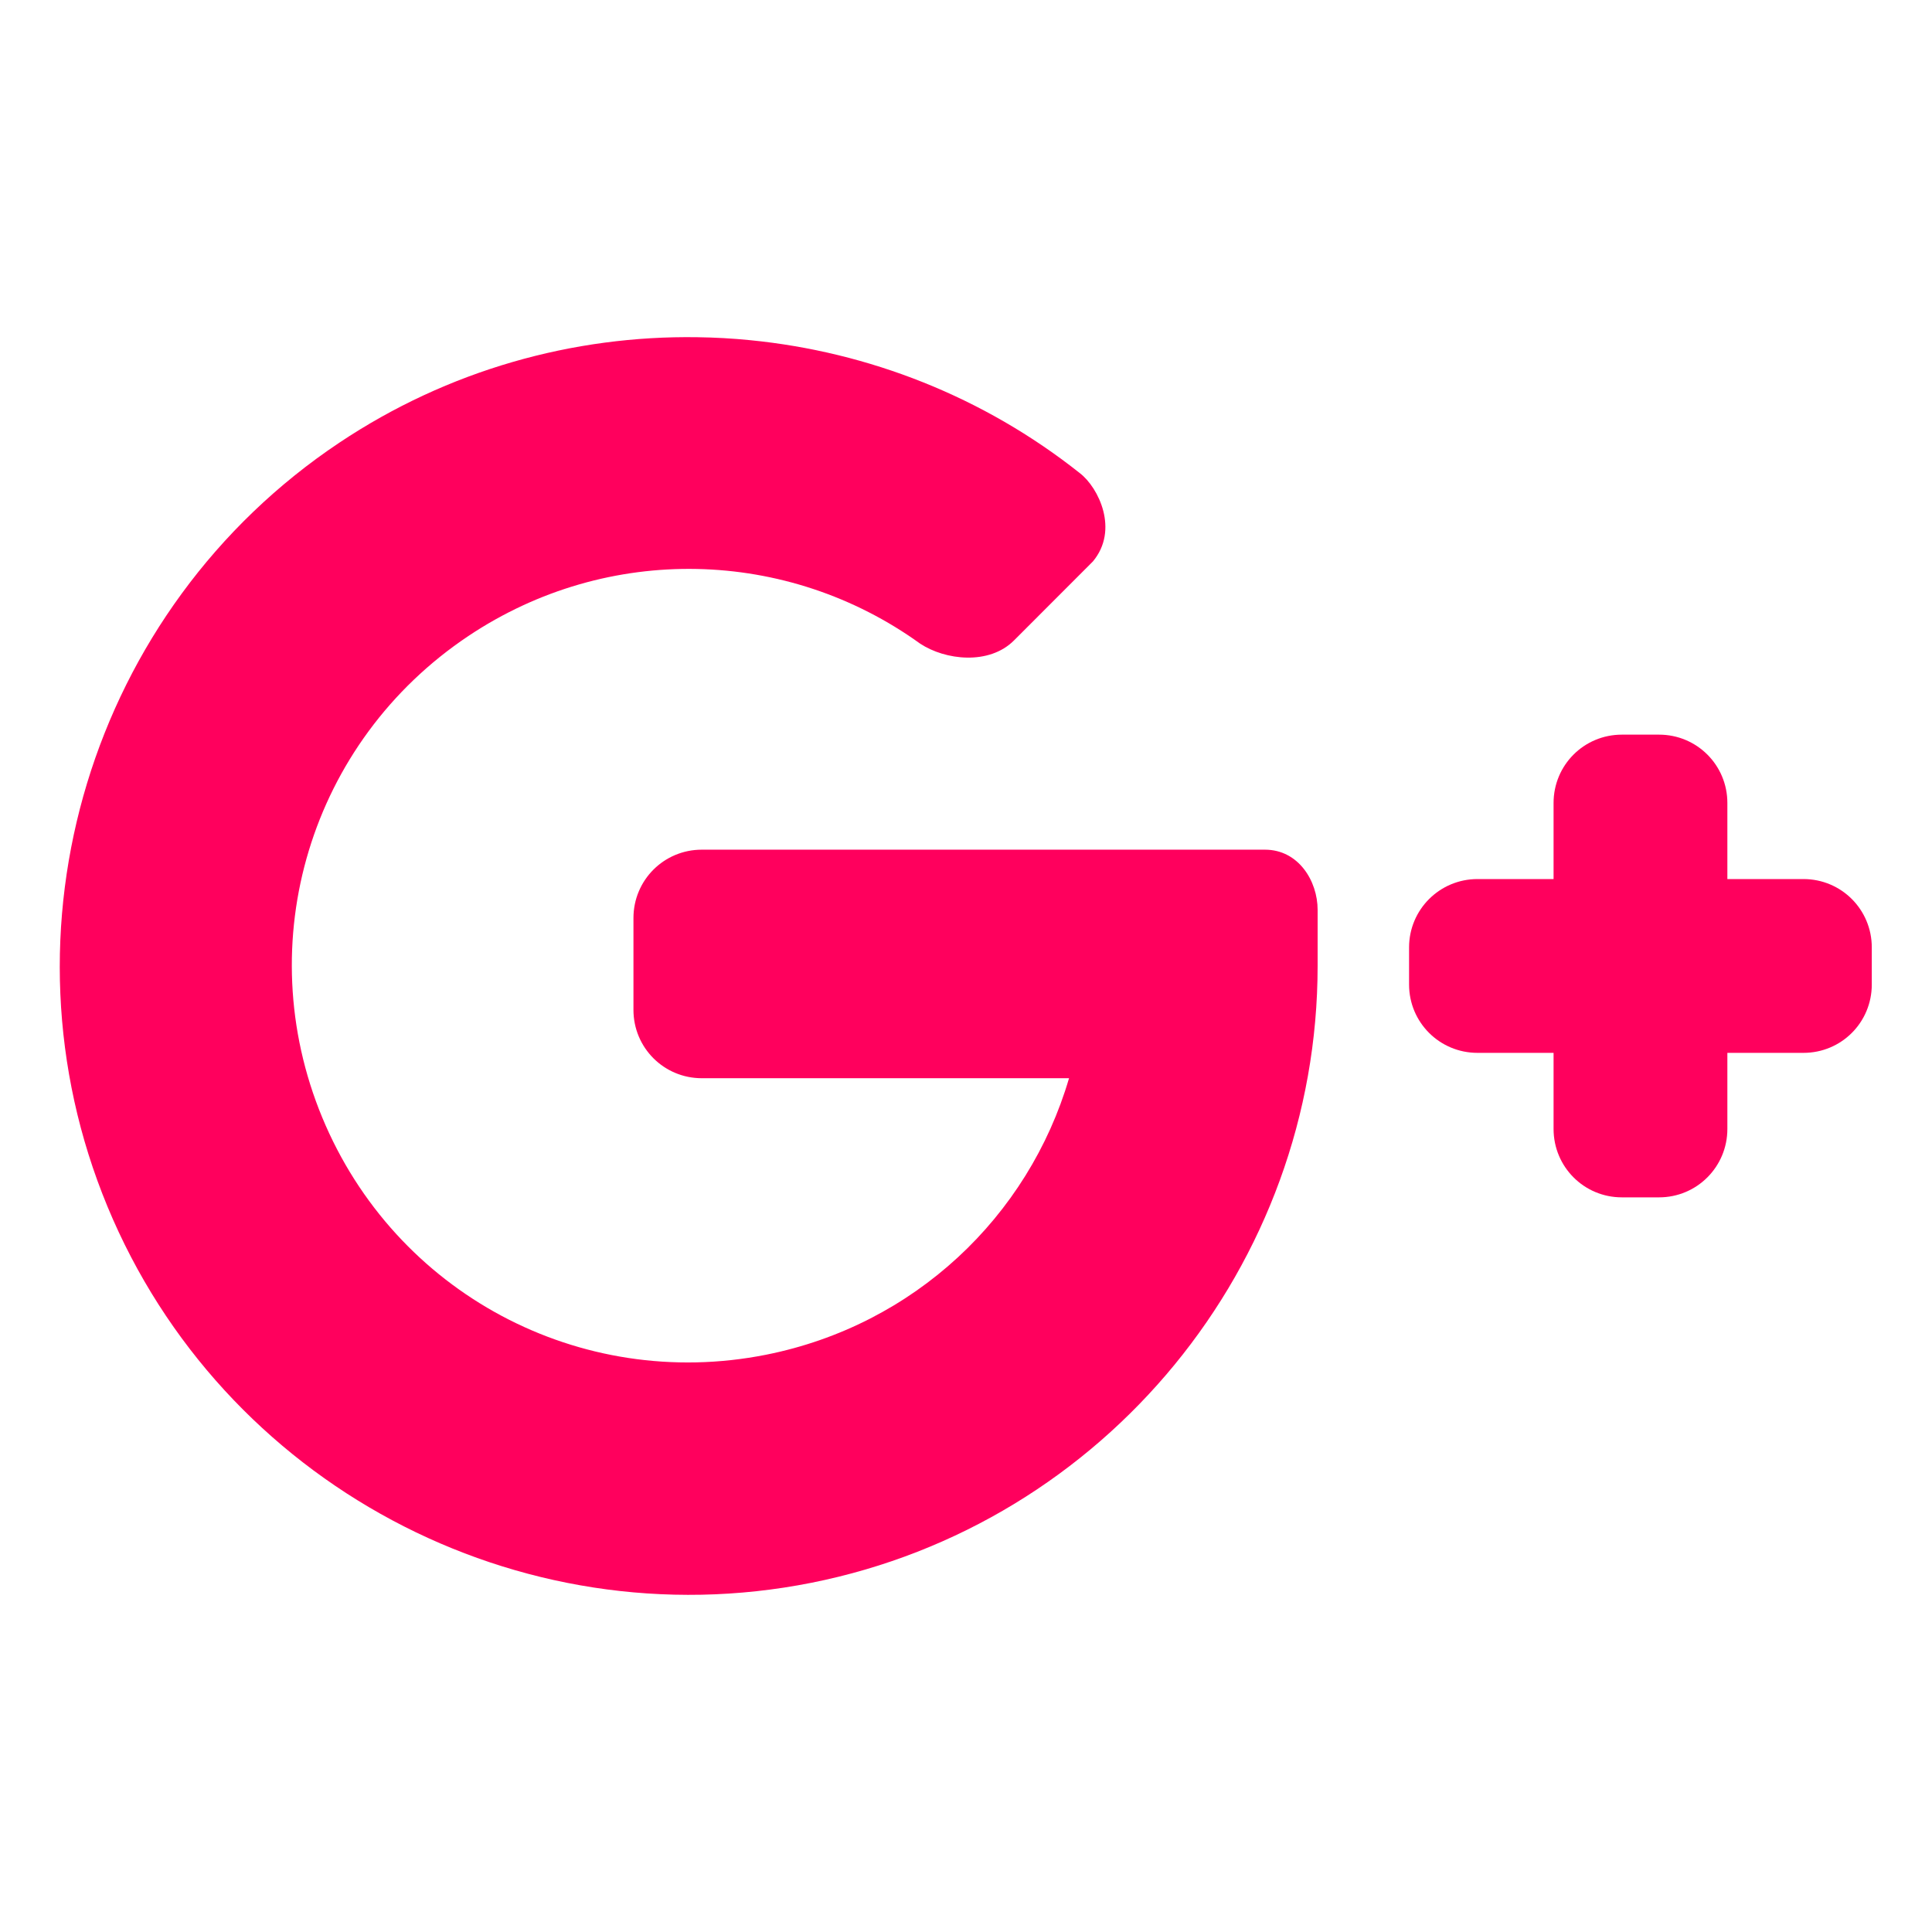 <svg width="24" height="24" viewBox="0 0 24 24" fill="none" xmlns="http://www.w3.org/2000/svg">
<path d="M8.662 4.189C7.121 4.166 5.567 4.596 4.214 5.5C1.122 7.566 -0.088 11.552 1.335 14.988C2.758 18.424 6.431 20.387 10.079 19.662C13.726 18.936 16.368 15.717 16.368 11.998V11.302C16.368 10.945 16.131 10.555 15.714 10.555H8.718C8.247 10.555 7.869 10.934 7.869 11.404V12.545C7.869 13.015 8.247 13.394 8.718 13.394H13.28C12.775 15.116 11.355 16.463 9.516 16.829C7.202 17.289 4.906 16.062 4.003 13.882C3.101 11.703 3.856 9.212 5.818 7.901C7.554 6.741 9.785 6.808 11.431 7.996C11.742 8.201 12.287 8.266 12.597 7.955L13.576 6.975C13.903 6.584 13.648 6.059 13.416 5.879C12.217 4.927 10.789 4.371 9.32 4.226C9.101 4.204 8.882 4.192 8.662 4.189Z" fill="#FF005D"/>
<path d="M20.148 9.126C19.677 9.126 19.299 9.504 19.299 9.975V10.92H18.354C17.884 10.92 17.504 11.299 17.504 11.769V12.23C17.504 12.701 17.884 13.079 18.354 13.079H19.299V14.024C19.299 14.495 19.677 14.874 20.148 14.874H20.609C21.079 14.874 21.458 14.495 21.458 14.024V13.079H22.403C22.874 13.079 23.252 12.701 23.252 12.23V11.769C23.252 11.299 22.874 10.92 22.403 10.92H21.458V9.975C21.458 9.504 21.079 9.126 20.609 9.126H20.148Z" fill="#FF005D"/>
</svg>
